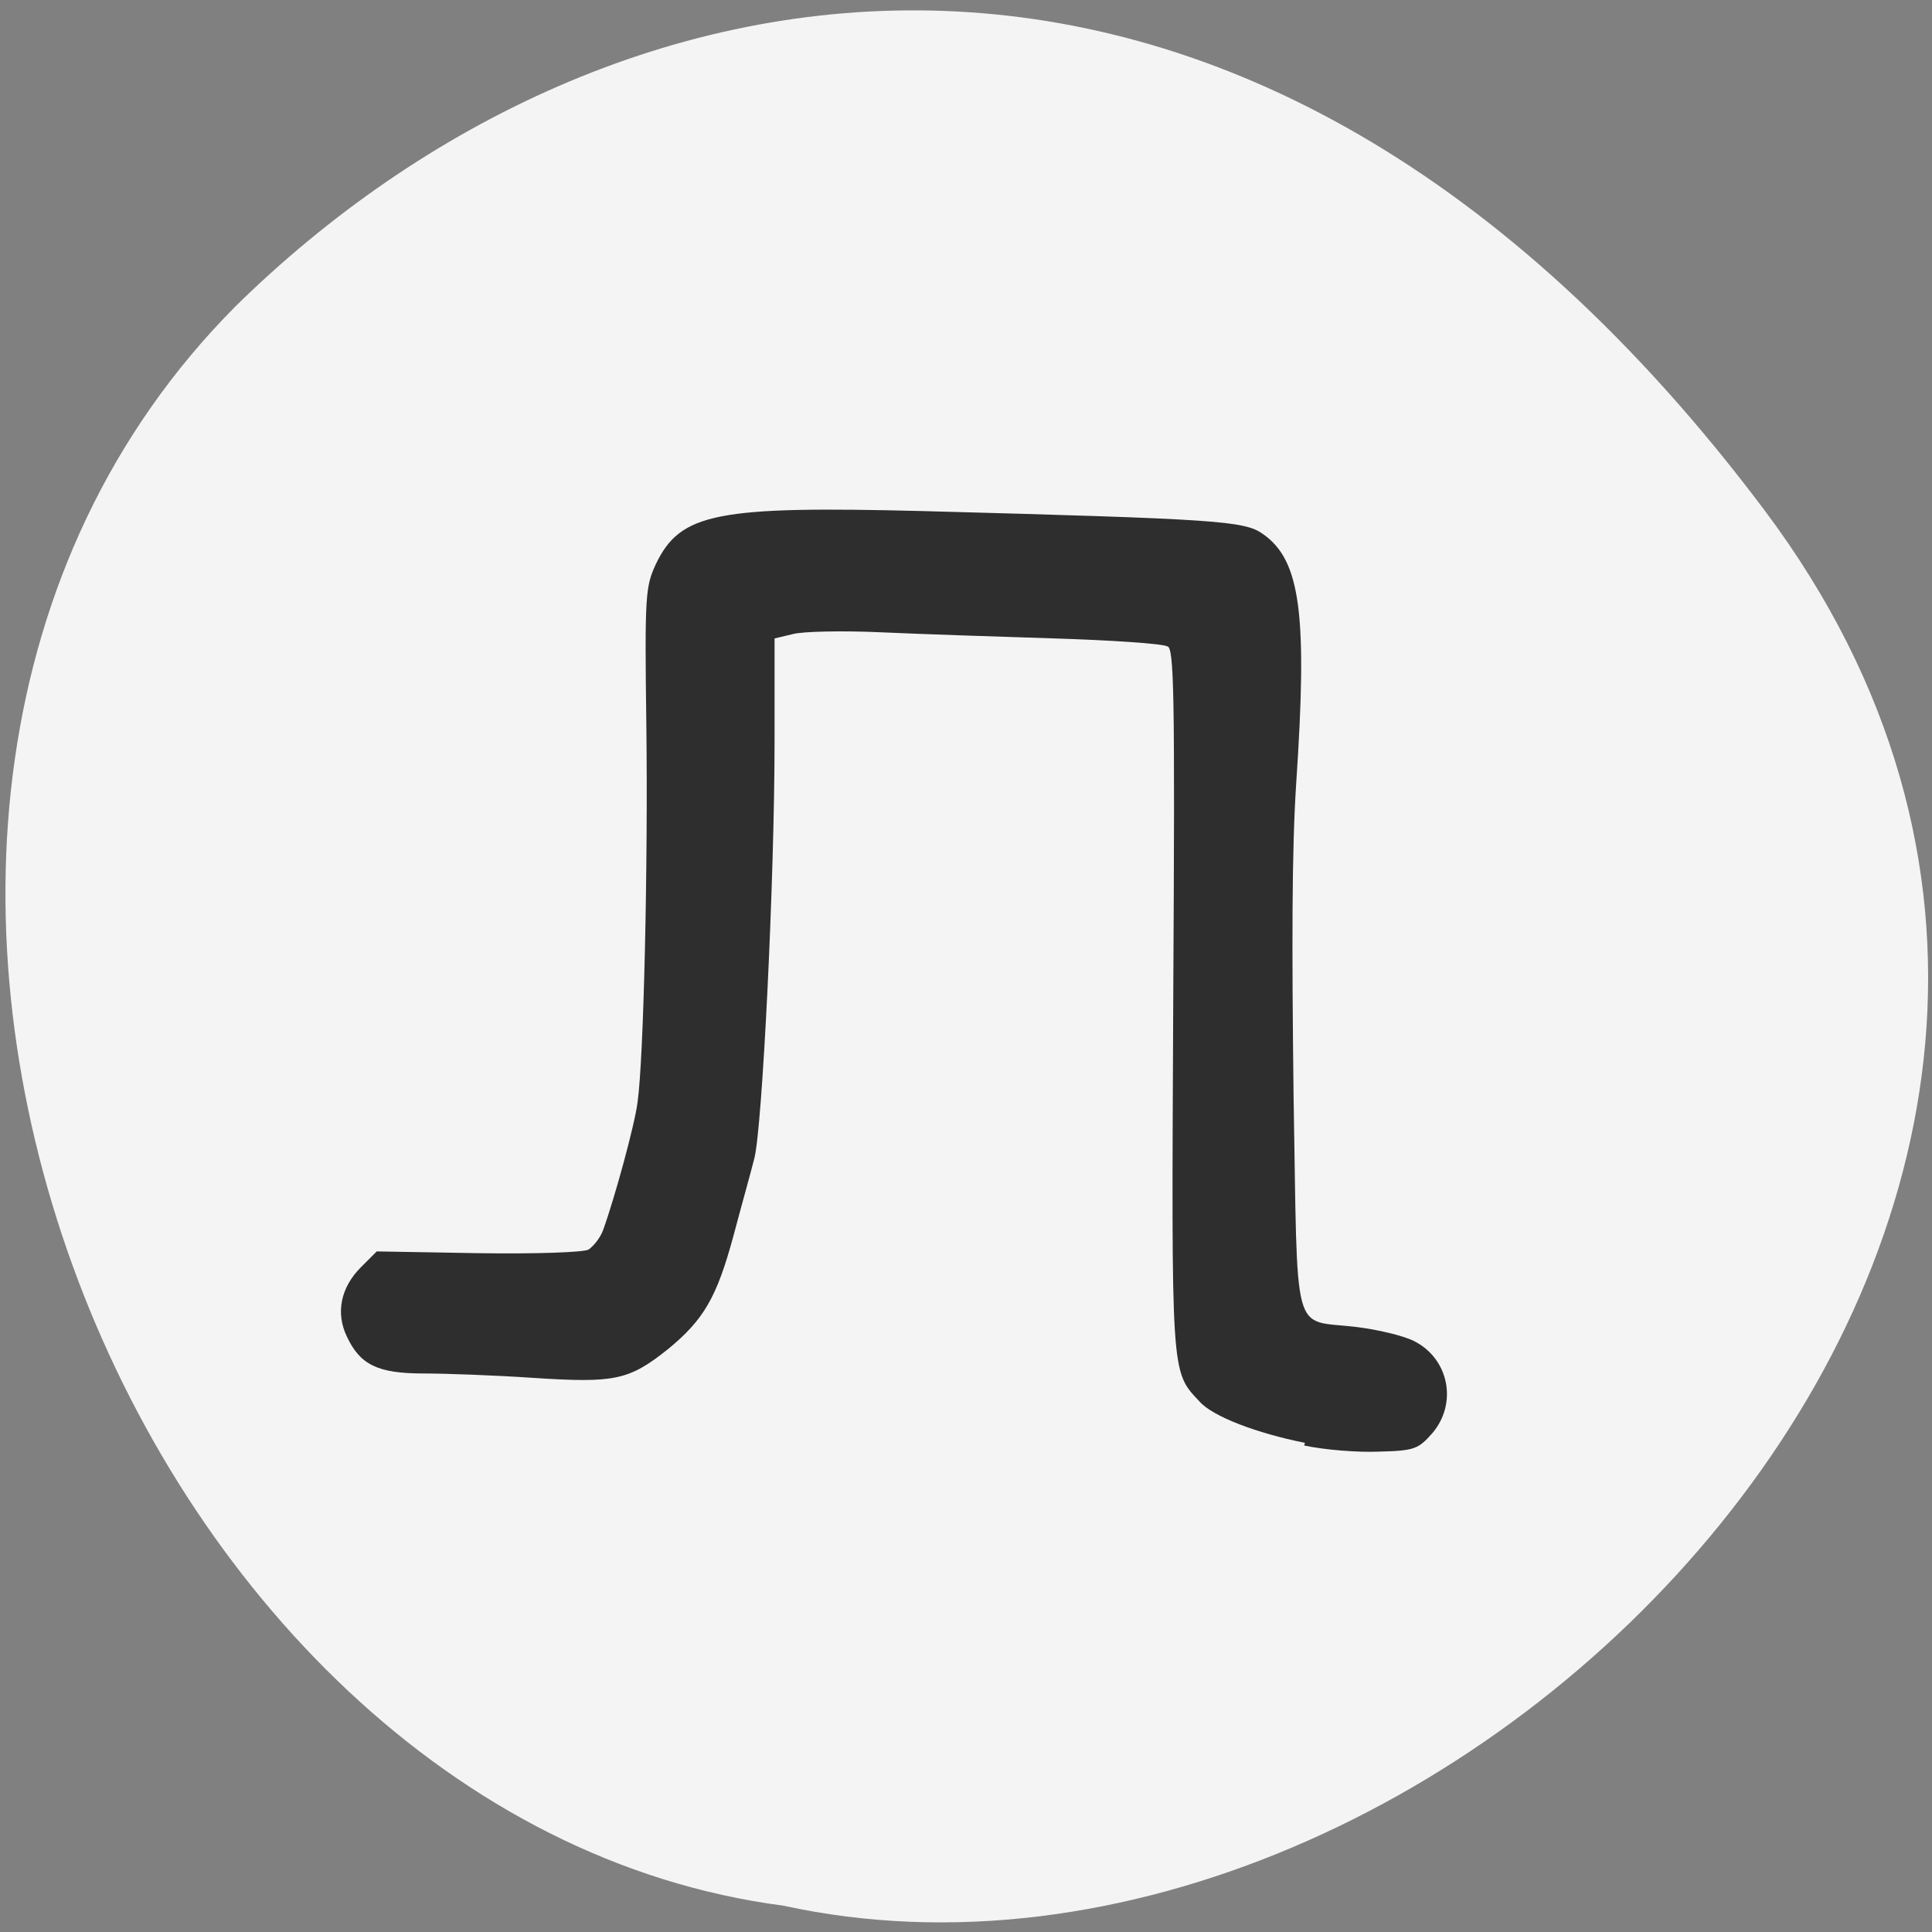 <svg xmlns="http://www.w3.org/2000/svg" viewBox="0 0 22 22"><rect x="0" y="0" width="22" height="22" fill="#808080" stroke="none"/><path d="m 20.1 5.82 c 5.92 7.91 -3.55 17.55 -11.18 15.88 c -7.51 -0.98 -12 -12.41 -6.24 -18.21 c 4.25 -4.18 11.5 -5.57 17.42 2.33" style="fill:#f4f4f4"/><path d="m 14.86 16.43 c -0.55 -0.11 -1.05 -0.3 -1.2 -0.47 c -0.33 -0.35 -0.32 -0.27 -0.3 -4.6 c 0.02 -3.5 0.01 -4 -0.07 -4 c -0.05 -0.03 -0.63 -0.07 -1.28 -0.09 c -0.65 -0.02 -1.54 -0.05 -1.98 -0.07 c -0.44 -0.02 -0.89 -0.01 -1 0.02 l -0.21 0.05 v 1.16 c 0 1.61 -0.14 4.41 -0.23 4.76 c -0.04 0.16 -0.15 0.55 -0.24 0.89 c -0.19 0.7 -0.34 0.95 -0.74 1.28 c -0.45 0.36 -0.61 0.39 -1.54 0.33 c -0.44 -0.03 -1 -0.05 -1.25 -0.05 c -0.52 0 -0.72 -0.1 -0.87 -0.42 c -0.13 -0.27 -0.07 -0.56 0.16 -0.79 l 0.18 -0.18 l 1.15 0.02 c 0.68 0.01 1.2 -0.01 1.26 -0.04 c 0.06 -0.04 0.14 -0.14 0.17 -0.23 c 0.13 -0.36 0.36 -1.2 0.39 -1.45 c 0.07 -0.49 0.12 -2.7 0.1 -4.29 c -0.02 -1.5 -0.01 -1.58 0.11 -1.84 c 0.28 -0.58 0.69 -0.66 3.05 -0.6 c 3.34 0.09 3.65 0.11 3.86 0.26 c 0.43 0.3 0.51 0.91 0.38 2.84 c -0.05 0.76 -0.05 1.84 -0.03 3.55 c 0.05 2.83 -0.03 2.55 0.71 2.64 c 0.25 0.03 0.54 0.1 0.66 0.16 c 0.4 0.2 0.5 0.71 0.21 1.05 c -0.16 0.18 -0.2 0.2 -0.61 0.21 c -0.24 0.01 -0.62 -0.02 -0.85 -0.07" style="fill:#2e2e2e"/></svg>